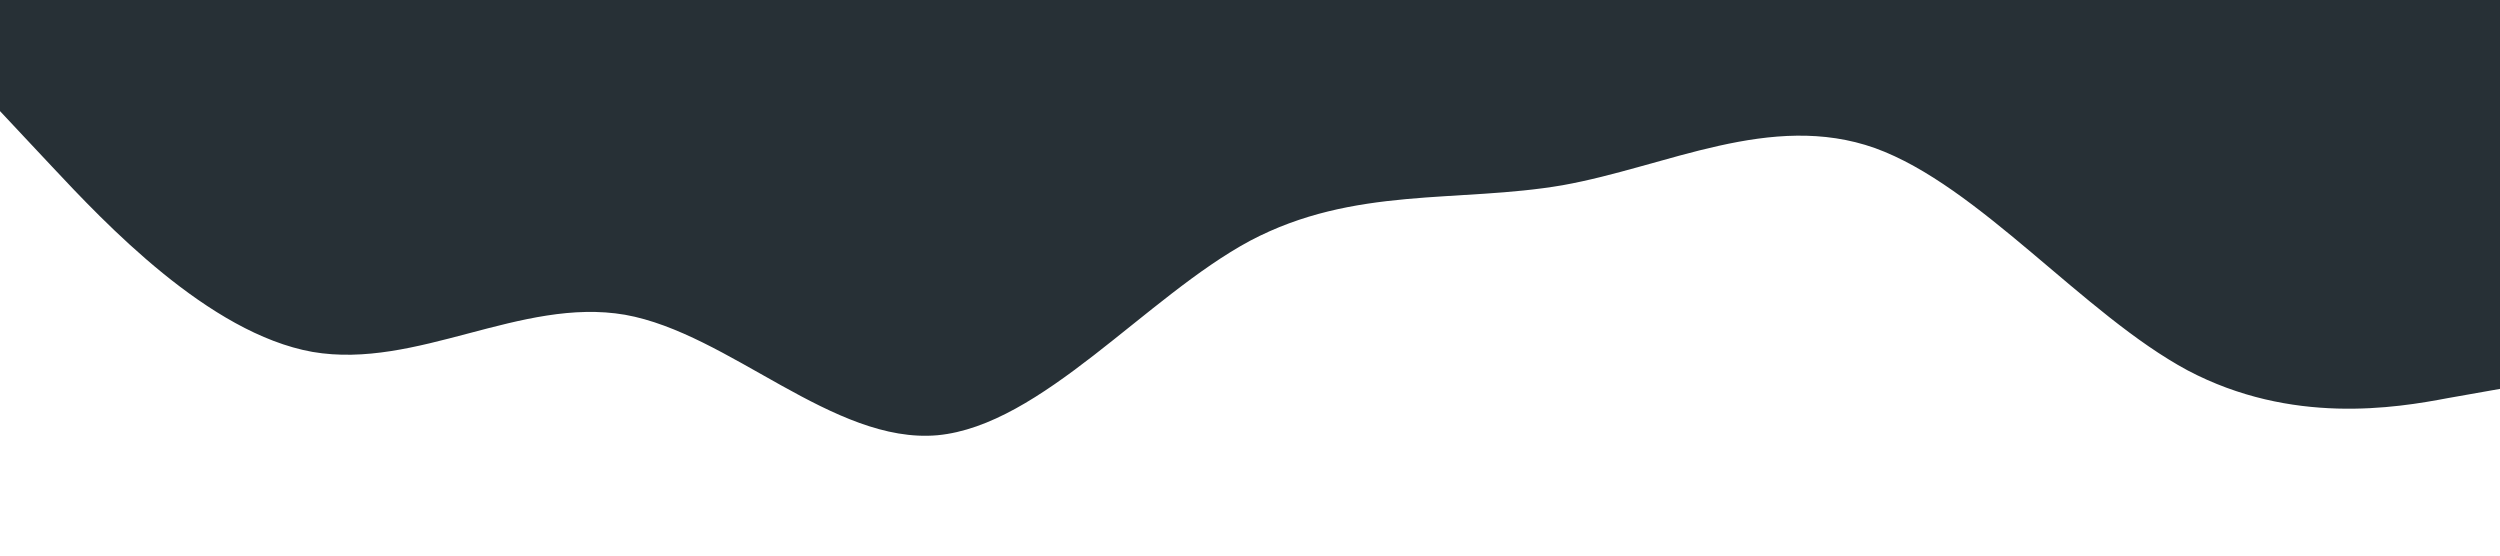 <?xml version="1.0" standalone="no"?><svg xmlns="http://www.w3.org/2000/svg" viewBox="0 0 1440 320"><path fill="#273036" fill-opacity="15" d="M0,64L30,96C60,128,120,192,180,202.7C240,213,300,171,360,181.3C420,192,480,256,540,250.7C600,245,660,171,720,138.7C780,107,840,117,900,106.7C960,96,1020,64,1080,85.3C1140,107,1200,181,1260,213.3C1320,245,1380,235,1410,229.3L1440,224L1440,0L1410,0C1380,0,1320,0,1260,0C1200,0,1140,0,1080,0C1020,0,960,0,900,0C840,0,780,0,720,0C660,0,600,0,540,0C480,0,420,0,360,0C300,0,240,0,180,0C120,0,60,0,30,0L0,0Z"></path></svg>